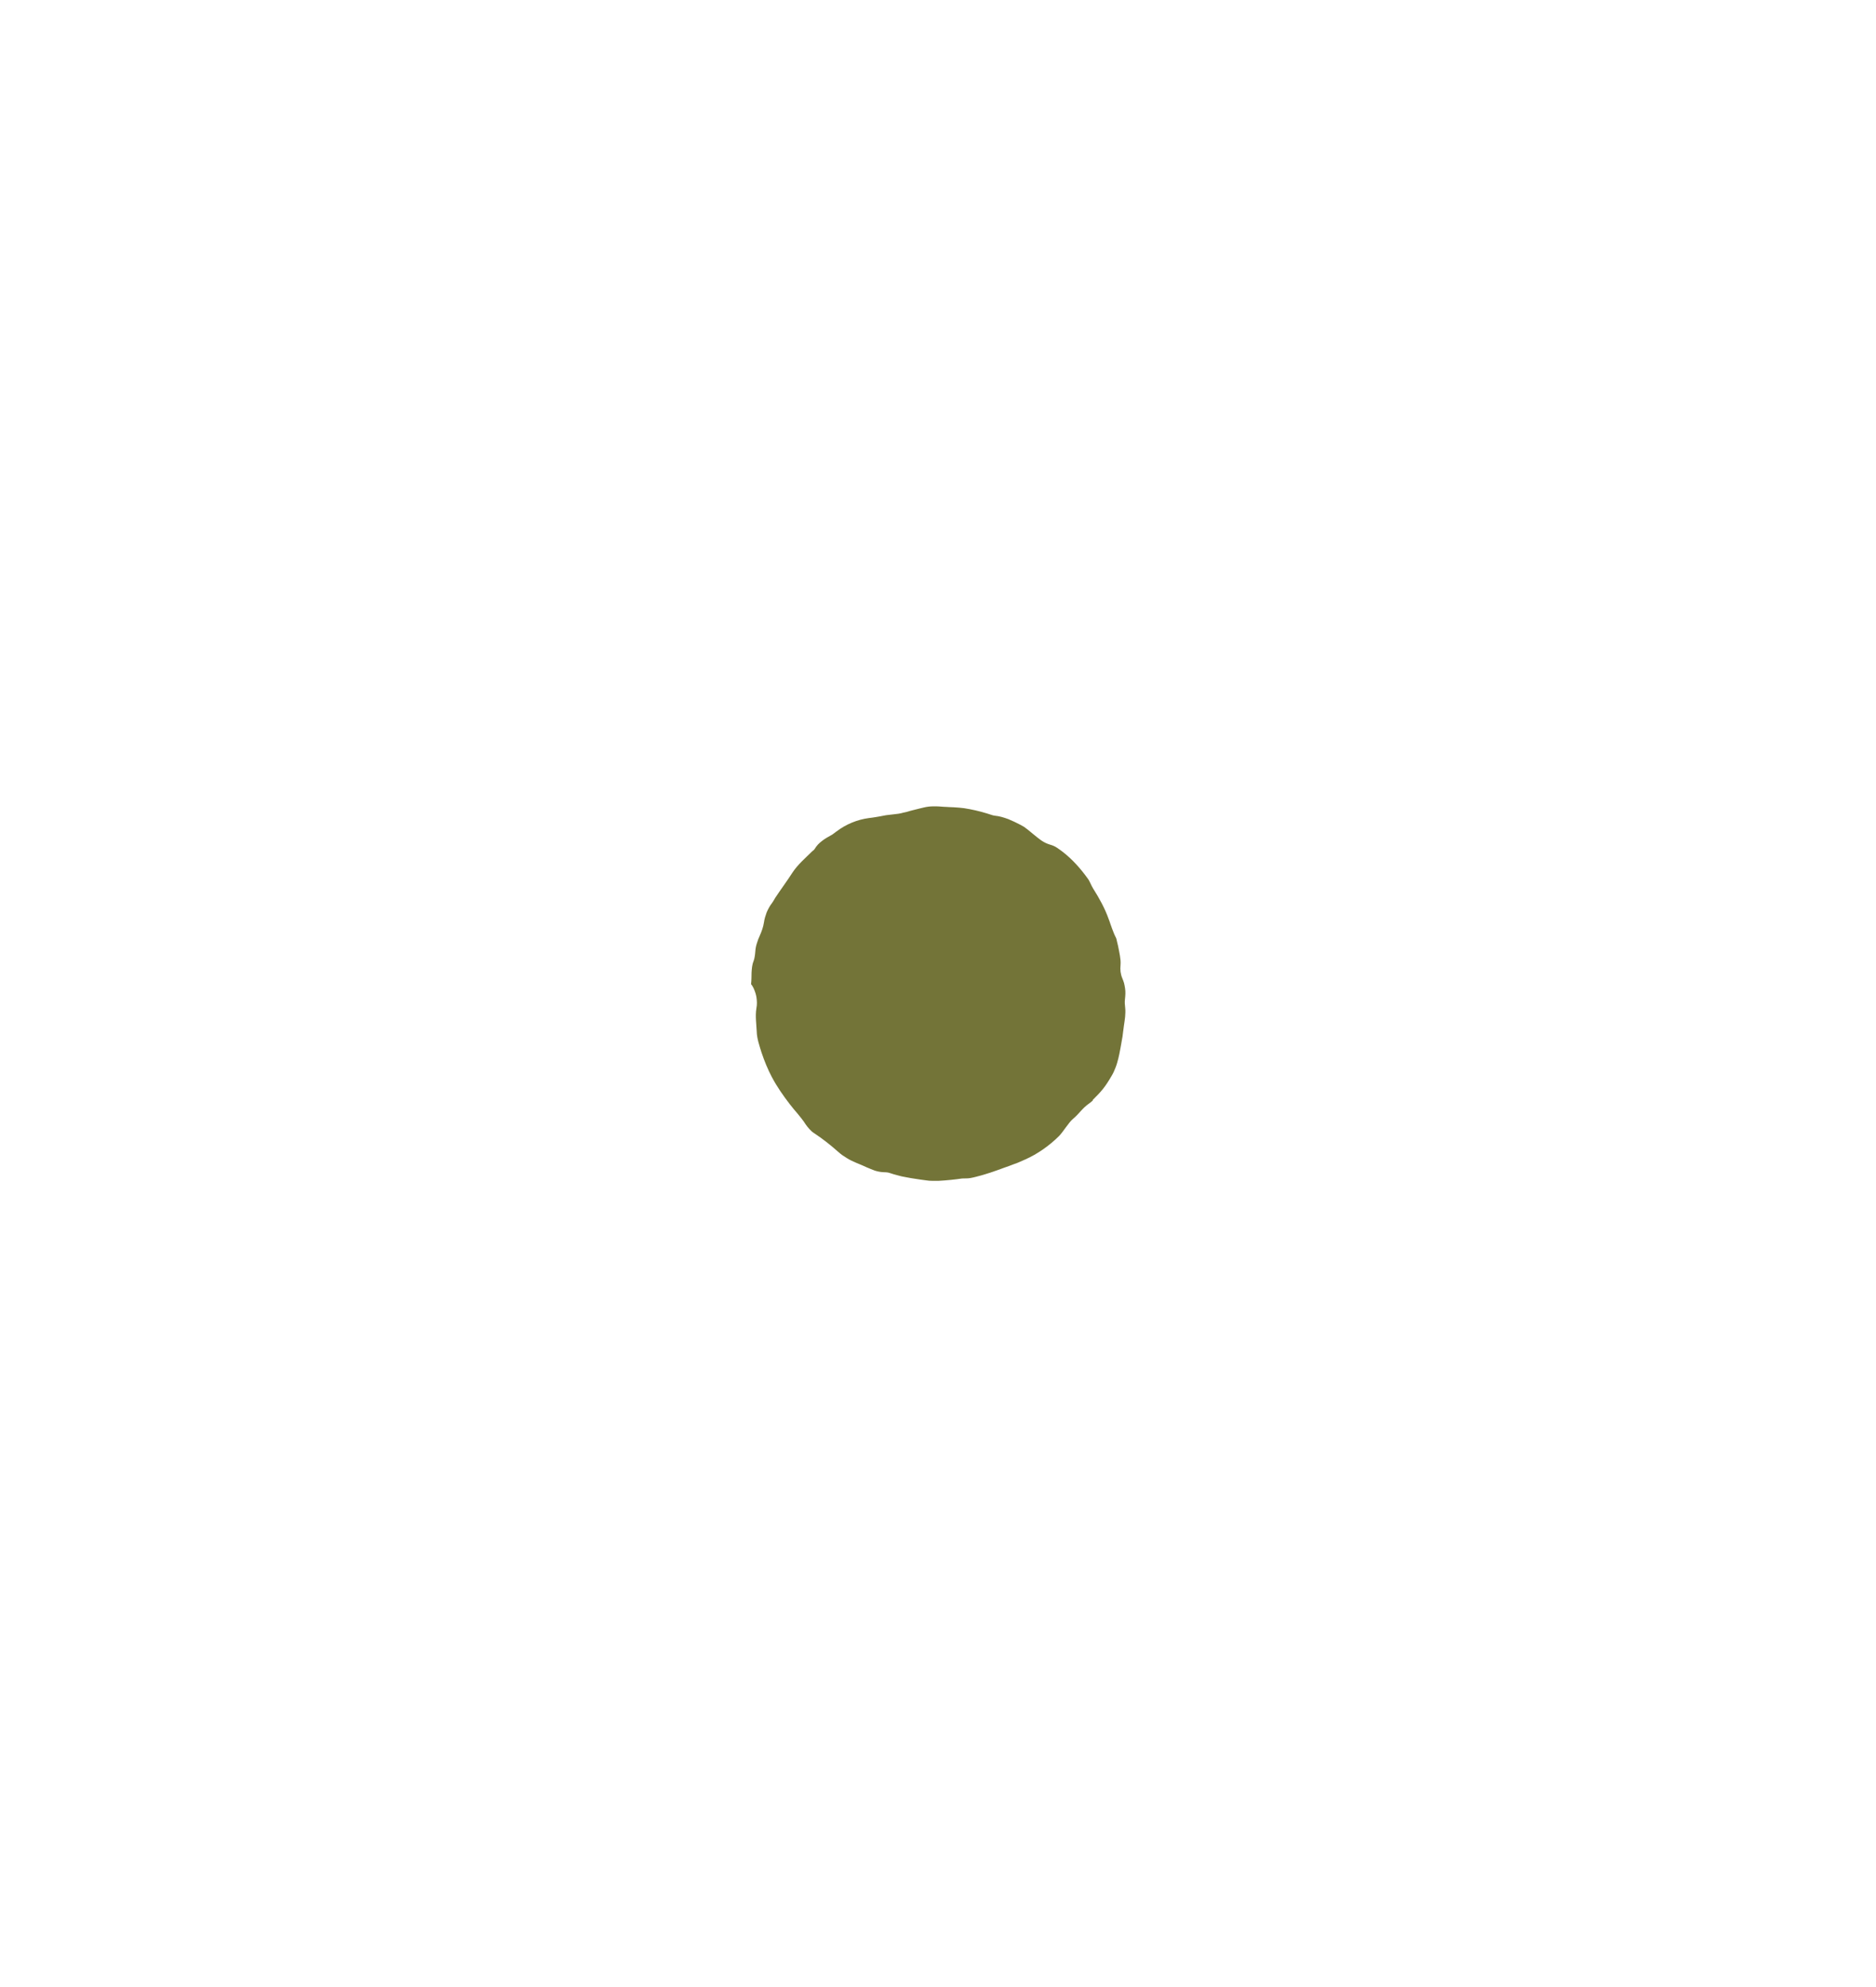 <?xml version="1.0" encoding="UTF-8"?>
<svg id="Layer_11" data-name="Layer 11" xmlns="http://www.w3.org/2000/svg" viewBox="0 0 358.72 379.91">
  <defs>
    <style>
      .cls-1 {
        fill: #737438;
      }
    </style>
  </defs>
  <path class="cls-1" d="M208.94,210.34c1.67-1.64,2.41-2.52,3.61-4.6.32-.52.56-1.07.77-1.63.22-.55.37-1.13.52-1.7.15-.57.25-1.15.36-1.73.05-.29.11-.57.16-.86.04-.29.09-.58.15-.87l.13-.72.09-.73c.06-.48.13-.96.19-1.44.07-.55.18-1.09.22-1.63.04-.55.08-1.09.02-1.64-.07-.57-.12-1.17-.05-1.72.08-.71.13-1.4.02-2.07-.05-.34-.11-.67-.19-.99-.09-.32-.21-.64-.34-.95-.34-.81-.43-1.62-.34-2.49.02-.31.03-.63,0-.94-.04-.31-.07-.62-.12-.92l-.17-.92c-.1-.61-.25-1.22-.4-1.82-.05-.22-.08-.45-.18-.65-.3-.57-.52-1.15-.74-1.74-.11-.29-.22-.59-.32-.89l-.15-.45c-.06-.15-.11-.3-.17-.45-.73-2.08-1.81-4.03-2.99-5.89-.19-.29-.32-.61-.48-.92-.16-.31-.29-.64-.5-.92-1.38-1.93-2.98-3.74-4.86-5.19-.37-.28-.74-.55-1.12-.8-.38-.25-.81-.43-1.25-.55-.64-.19-1.21-.47-1.74-.84-.52-.38-1.03-.78-1.54-1.21-.37-.32-.75-.61-1.13-.92-.19-.15-.39-.3-.59-.44-.21-.13-.42-.25-.63-.36-.77-.41-1.57-.78-2.38-1.12-.83-.3-1.66-.57-2.55-.65-.26-.03-.52-.1-.77-.19-.26-.09-.52-.17-.78-.25-1.43-.44-2.89-.77-4.36-1-.63-.07-1.27-.14-1.9-.17l-.95-.04-.47-.03-.47-.02c-.33-.02-.66-.05-.99-.07-.33-.03-.66-.02-.99-.02-.33,0-.66.01-.99.05-.33.04-.66.1-.98.18-.55.12-1.09.27-1.63.4-.55.12-1.08.28-1.62.44-.21.06-.43.08-.64.14-.62.19-1.26.25-1.89.32l-.95.11-.48.06c-.16.03-.31.06-.47.09-.46.1-.93.17-1.39.25-.46.08-.93.15-1.4.2-2.21.3-4.35,1.17-6.18,2.56-.17.13-.34.25-.51.38-.17.13-.34.25-.53.35-.3.17-.61.34-.91.52-.3.18-.58.38-.85.59-.27.21-.54.43-.77.69-.23.26-.44.54-.62.84-.1.18-.33.3-.49.46-1.3,1.29-2.72,2.49-3.74,4.04-1.04,1.62-2.19,3.16-3.26,4.77-.22.35-.41.74-.66,1.06-.42.55-.74,1.15-1.01,1.77-.23.63-.43,1.27-.52,1.92-.07.47-.18.9-.32,1.31-.14.41-.29.81-.47,1.21-.23.48-.41.97-.56,1.47-.08.25-.15.5-.2.76-.05.26-.08.52-.1.79-.02.31-.06.64-.11.96-.05.32-.12.64-.23.92-.29.7-.33,1.45-.38,2.18-.02.37,0,.74-.02,1.1,0,.37-.04.73-.07,1.1,0,.07.12.15.17.23.22.34.39.7.52,1.06.14.36.25.73.32,1.11.12.75.16,1.51,0,2.27-.23,1.47,0,2.94.07,4.4.03,1.34.51,2.68.91,3.99.55,1.64,1.2,3.24,2.01,4.77.97,1.82,2.15,3.51,3.4,5.13l.76.95c.27.31.53.61.79.93l.76.95c.25.32.49.66.71,1.01.22.32.47.64.75.94.14.15.28.29.43.43.15.13.32.25.48.35,1.62,1.08,3.09,2.23,4.54,3.52.26.23.53.46.81.66.29.2.58.39.88.57.59.38,1.24.66,1.88.94.32.14.66.27.99.41.33.14.65.29.98.44.49.2.99.42,1.49.6.51.16,1.03.27,1.55.3.45.03.87,0,1.31.16.25.08.5.17.76.24l.77.21.77.2c.26.06.52.1.78.15l.97.18.97.15c.65.11,1.3.19,1.96.28.2.03.39.05.59.07.2.01.39.02.59.02.4,0,.79.01,1.19,0,.79-.05,1.59-.1,2.38-.19.35-.04.7-.07,1.06-.12.35-.05.7-.1,1.05-.14.54-.04,1.09.02,1.62-.09.73-.13,1.43-.34,2.15-.53.36-.09.7-.22,1.05-.32.35-.11.7-.21,1.05-.34.69-.25,1.39-.47,2.07-.74.34-.13.69-.25,1.04-.37.34-.14.69-.27,1.03-.39l.53-.19c.18-.07.35-.15.52-.22l1.04-.46c2.3-1.01,4.64-2.67,6.41-4.44.79-.78,1.84-2.59,2.69-3.3,1.21-1.01,1.77-2.03,3.06-2.93.29-.2.54-.41.77-.64Z"/>
</svg>